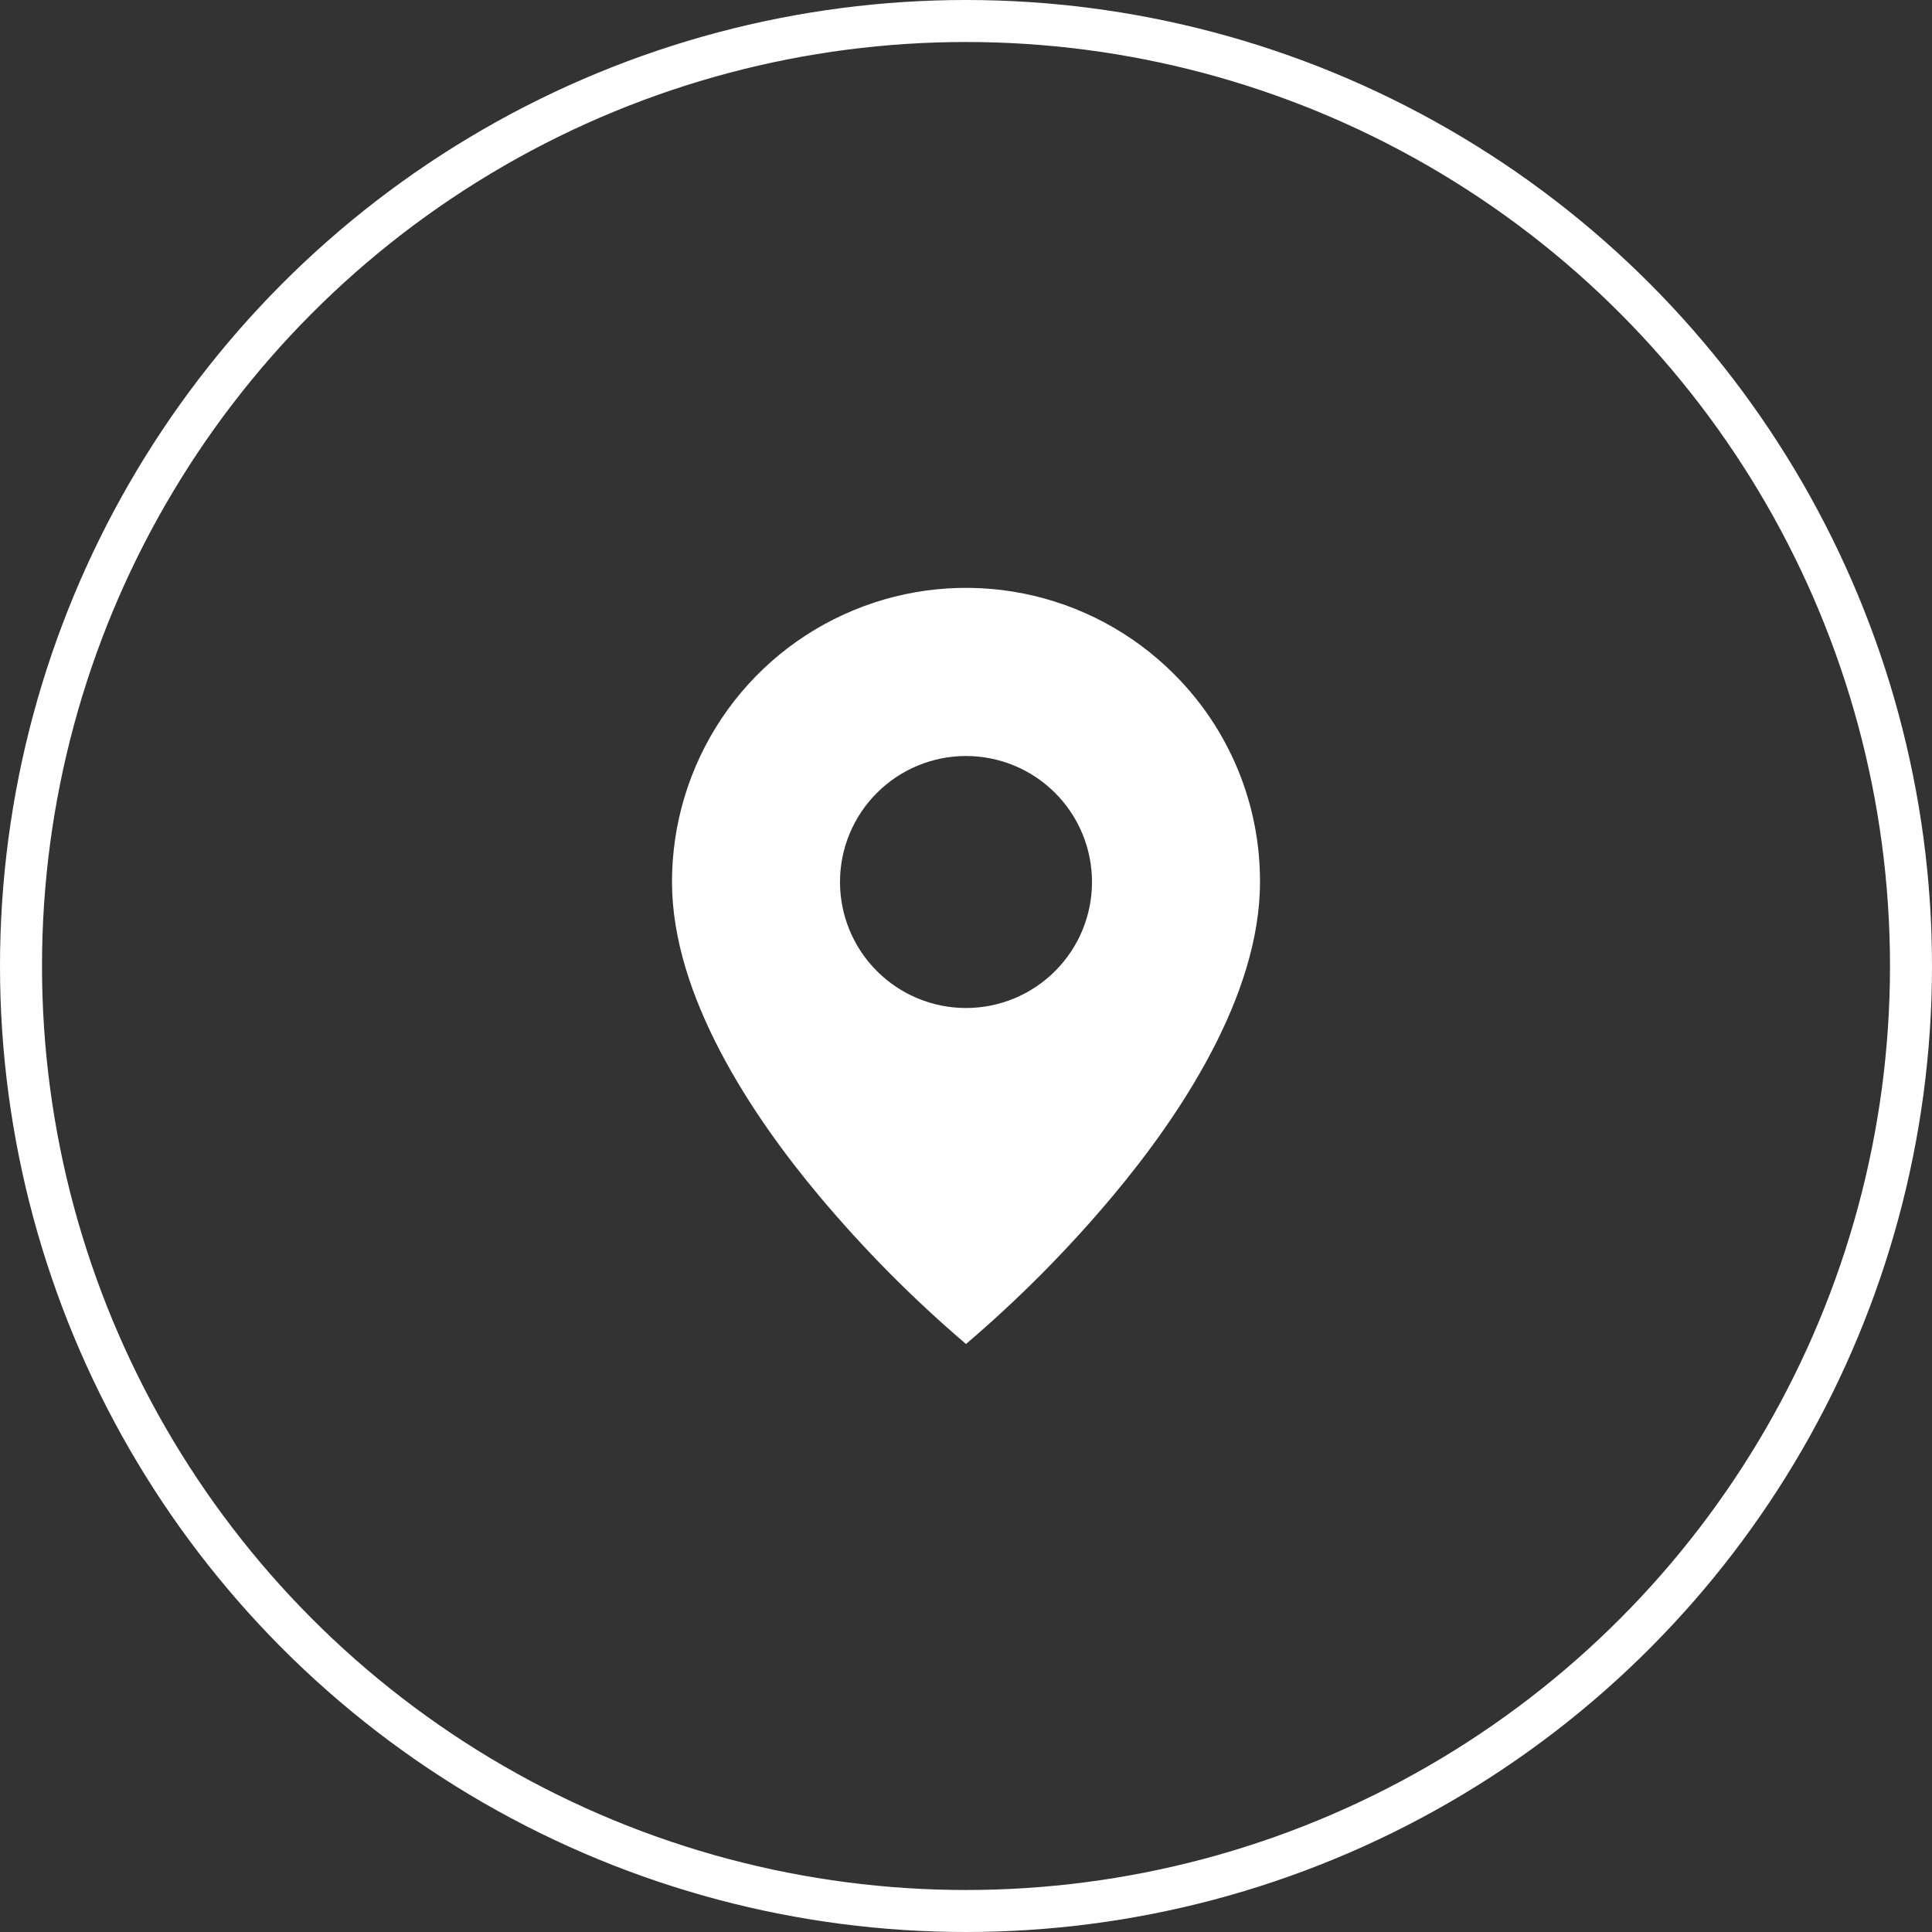 <svg width="46" height="46" viewBox="0 0 46 46" fill="none" xmlns="http://www.w3.org/2000/svg">
<rect x="0" y="0" width="46" height="46" fill="#333333" stroke="none"/>
<circle cx="23" cy="23" r="22.5" stroke="white"/>
<path d="M23 32C21.737 30.923 20.566 29.742 19.5 28.469C17.9 26.558 16 23.712 16 21C15.999 19.615 16.41 18.261 17.179 17.109C17.948 15.957 19.041 15.06 20.321 14.53C21.601 13.999 23.009 13.861 24.367 14.131C25.726 14.402 26.973 15.069 27.952 16.049C28.604 16.698 29.12 17.47 29.472 18.32C29.823 19.169 30.003 20.08 30 21C30 23.712 28.1 26.558 26.5 28.469C25.434 29.742 24.263 30.923 23 32ZM23 18C22.204 18 21.441 18.316 20.879 18.879C20.316 19.441 20 20.204 20 21C20 21.796 20.316 22.559 20.879 23.121C21.441 23.684 22.204 24 23 24C23.796 24 24.559 23.684 25.121 23.121C25.684 22.559 26 21.796 26 21C26 20.204 25.684 19.441 25.121 18.879C24.559 18.316 23.796 18 23 18Z" fill="white"/>
</svg>
